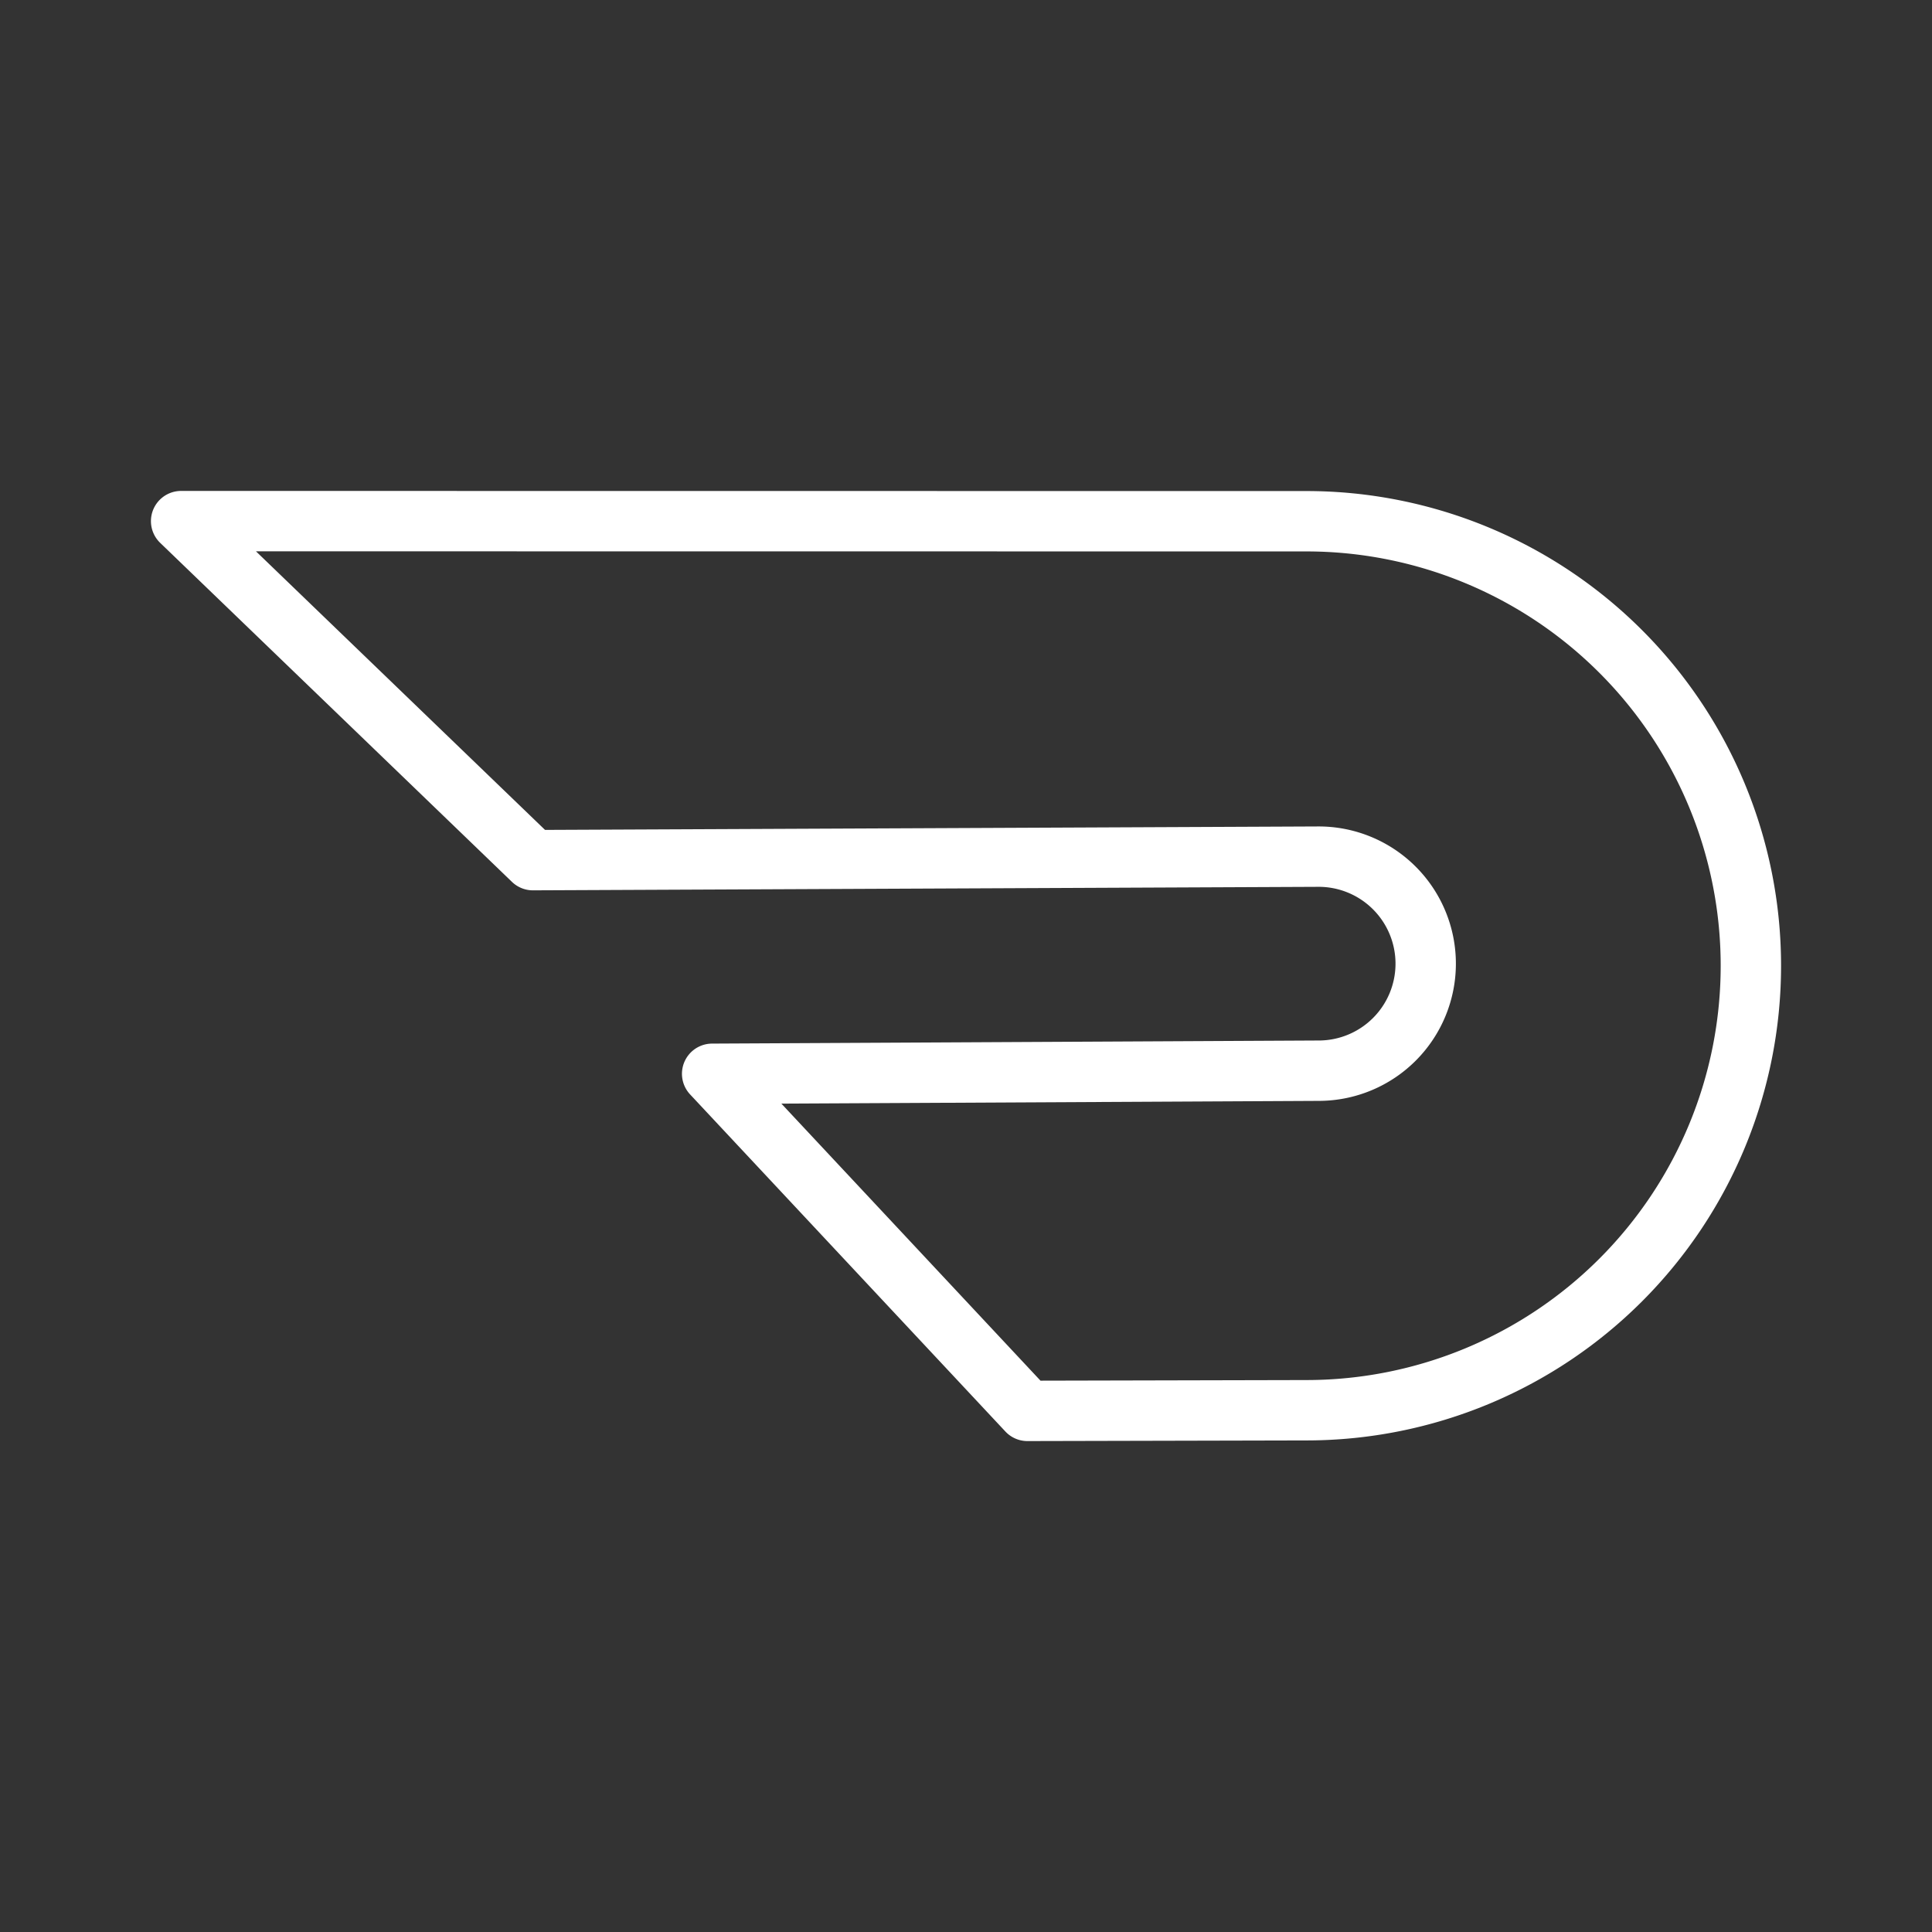 <ns0:svg xmlns:ns0="http://www.w3.org/2000/svg" viewBox="0 0 48 48" style="stroke-width:1.5px"><ns0:rect x="0" y="0" width="48" height="48" fill="#333333" stroke="none"/><ns0:defs style="stroke-width:1.5px"><ns0:style style="stroke-width:1.5px">.a{fill:none;stroke:#fff;stroke-linecap:round;stroke-linejoin:round;}</ns0:style></ns0:defs><ns0:path class="a" d="M32.481,35.037l-6.955.016-7.833-8.375,15.082-.077a2.659,2.659,0,0,0,2.646-2.659h0a2.659,2.659,0,0,0-2.671-2.659l-19.51.087L4.5,12.947l27.958.003A11.044,11.044,0,0,1,43.5,23.994h0A11.044,11.044,0,0,1,32.481,35.037Z" style="stroke-width:1.5px" /></ns0:svg>